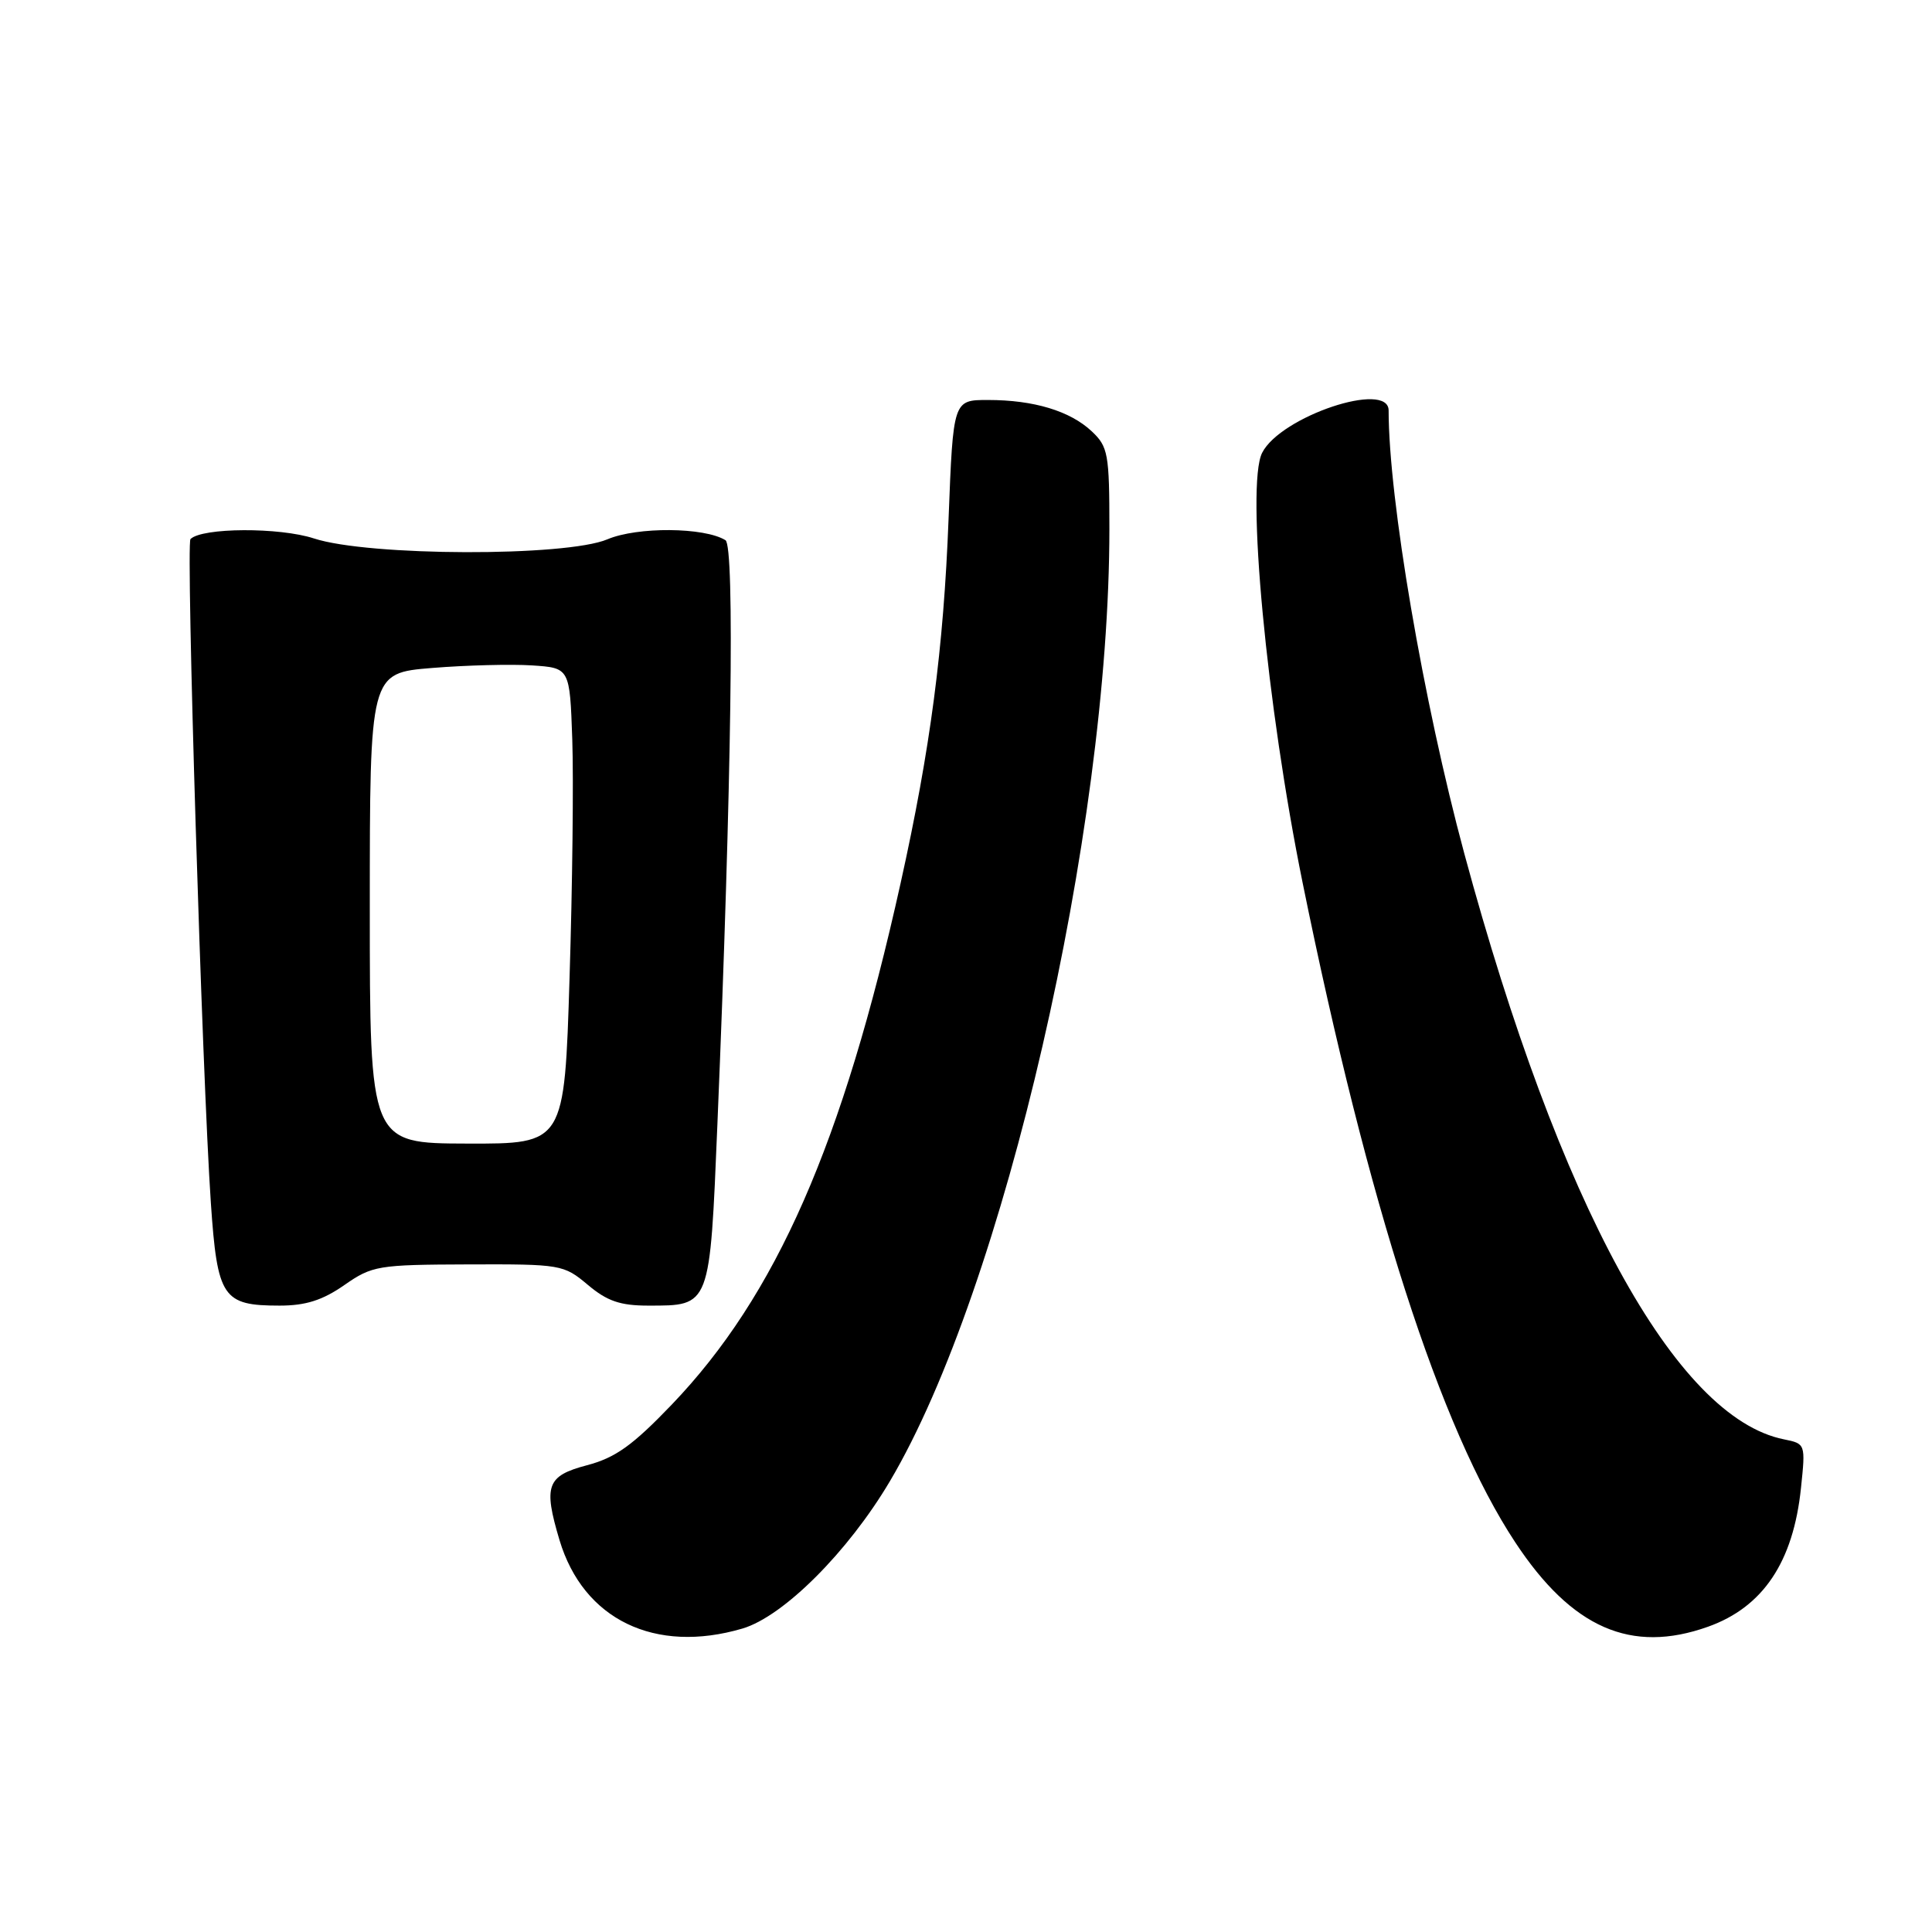 <?xml version="1.0" encoding="UTF-8" standalone="no"?>
<!DOCTYPE svg PUBLIC "-//W3C//DTD SVG 1.1//EN" "http://www.w3.org/Graphics/SVG/1.1/DTD/svg11.dtd" >
<svg xmlns="http://www.w3.org/2000/svg" xmlns:xlink="http://www.w3.org/1999/xlink" version="1.1" viewBox="0 0 256 256">
 <g >
 <path fill="currentColor"
d=" M 98.38 215.79 C 103.80 214.19 112.36 205.65 117.91 196.28 C 133.03 170.78 147.00 110.17 147.00 70.07 C 147.00 60.12 146.83 59.19 144.66 57.15 C 141.78 54.45 136.98 53.00 130.91 53.00 C 126.30 53.00 126.30 53.00 125.69 68.75 C 125.03 85.93 123.28 99.25 119.34 117.00 C 111.67 151.59 102.84 171.69 89.00 186.13 C 83.81 191.54 81.55 193.16 77.75 194.16 C 72.45 195.56 71.98 196.86 74.14 204.08 C 77.30 214.61 86.79 219.20 98.38 215.79 Z  M 226.32 215.55 C 233.61 212.95 237.62 206.98 238.64 197.16 C 239.25 191.32 239.24 191.30 236.38 190.72 C 222.01 187.84 206.59 159.57 194.03 113.11 C 188.59 92.95 184.00 66.11 184.00 54.39 C 184.00 50.39 169.69 55.17 167.24 60.00 C 165.07 64.27 167.82 93.45 172.61 117.00 C 181.31 159.76 190.84 189.32 200.78 204.37 C 208.28 215.74 216.14 219.18 226.32 215.55 Z  M 45.61 170.29 C 49.33 167.70 50.06 167.58 62.06 167.54 C 74.33 167.50 74.69 167.56 77.89 170.25 C 80.44 172.40 82.18 173.00 85.89 173.00 C 94.16 173.00 94.05 173.29 95.06 148.95 C 96.94 103.87 97.37 72.35 96.13 71.58 C 93.34 69.85 84.45 69.78 80.49 71.46 C 74.99 73.79 48.82 73.71 41.61 71.35 C 37.04 69.85 26.77 69.90 25.24 71.43 C 24.62 72.05 26.79 142.54 27.94 159.40 C 28.80 171.96 29.50 173.00 37.05 173.00 C 40.51 173.00 42.73 172.29 45.61 170.29 Z  M 49.00 120.34 C 49.00 89.18 49.00 89.18 57.25 88.51 C 61.79 88.14 67.75 87.99 70.50 88.17 C 75.50 88.50 75.50 88.50 75.83 98.00 C 76.01 103.22 75.85 117.41 75.47 129.53 C 74.79 151.57 74.79 151.57 61.90 151.53 C 49.00 151.50 49.00 151.50 49.00 120.34 Z "/>
</g>
</svg>